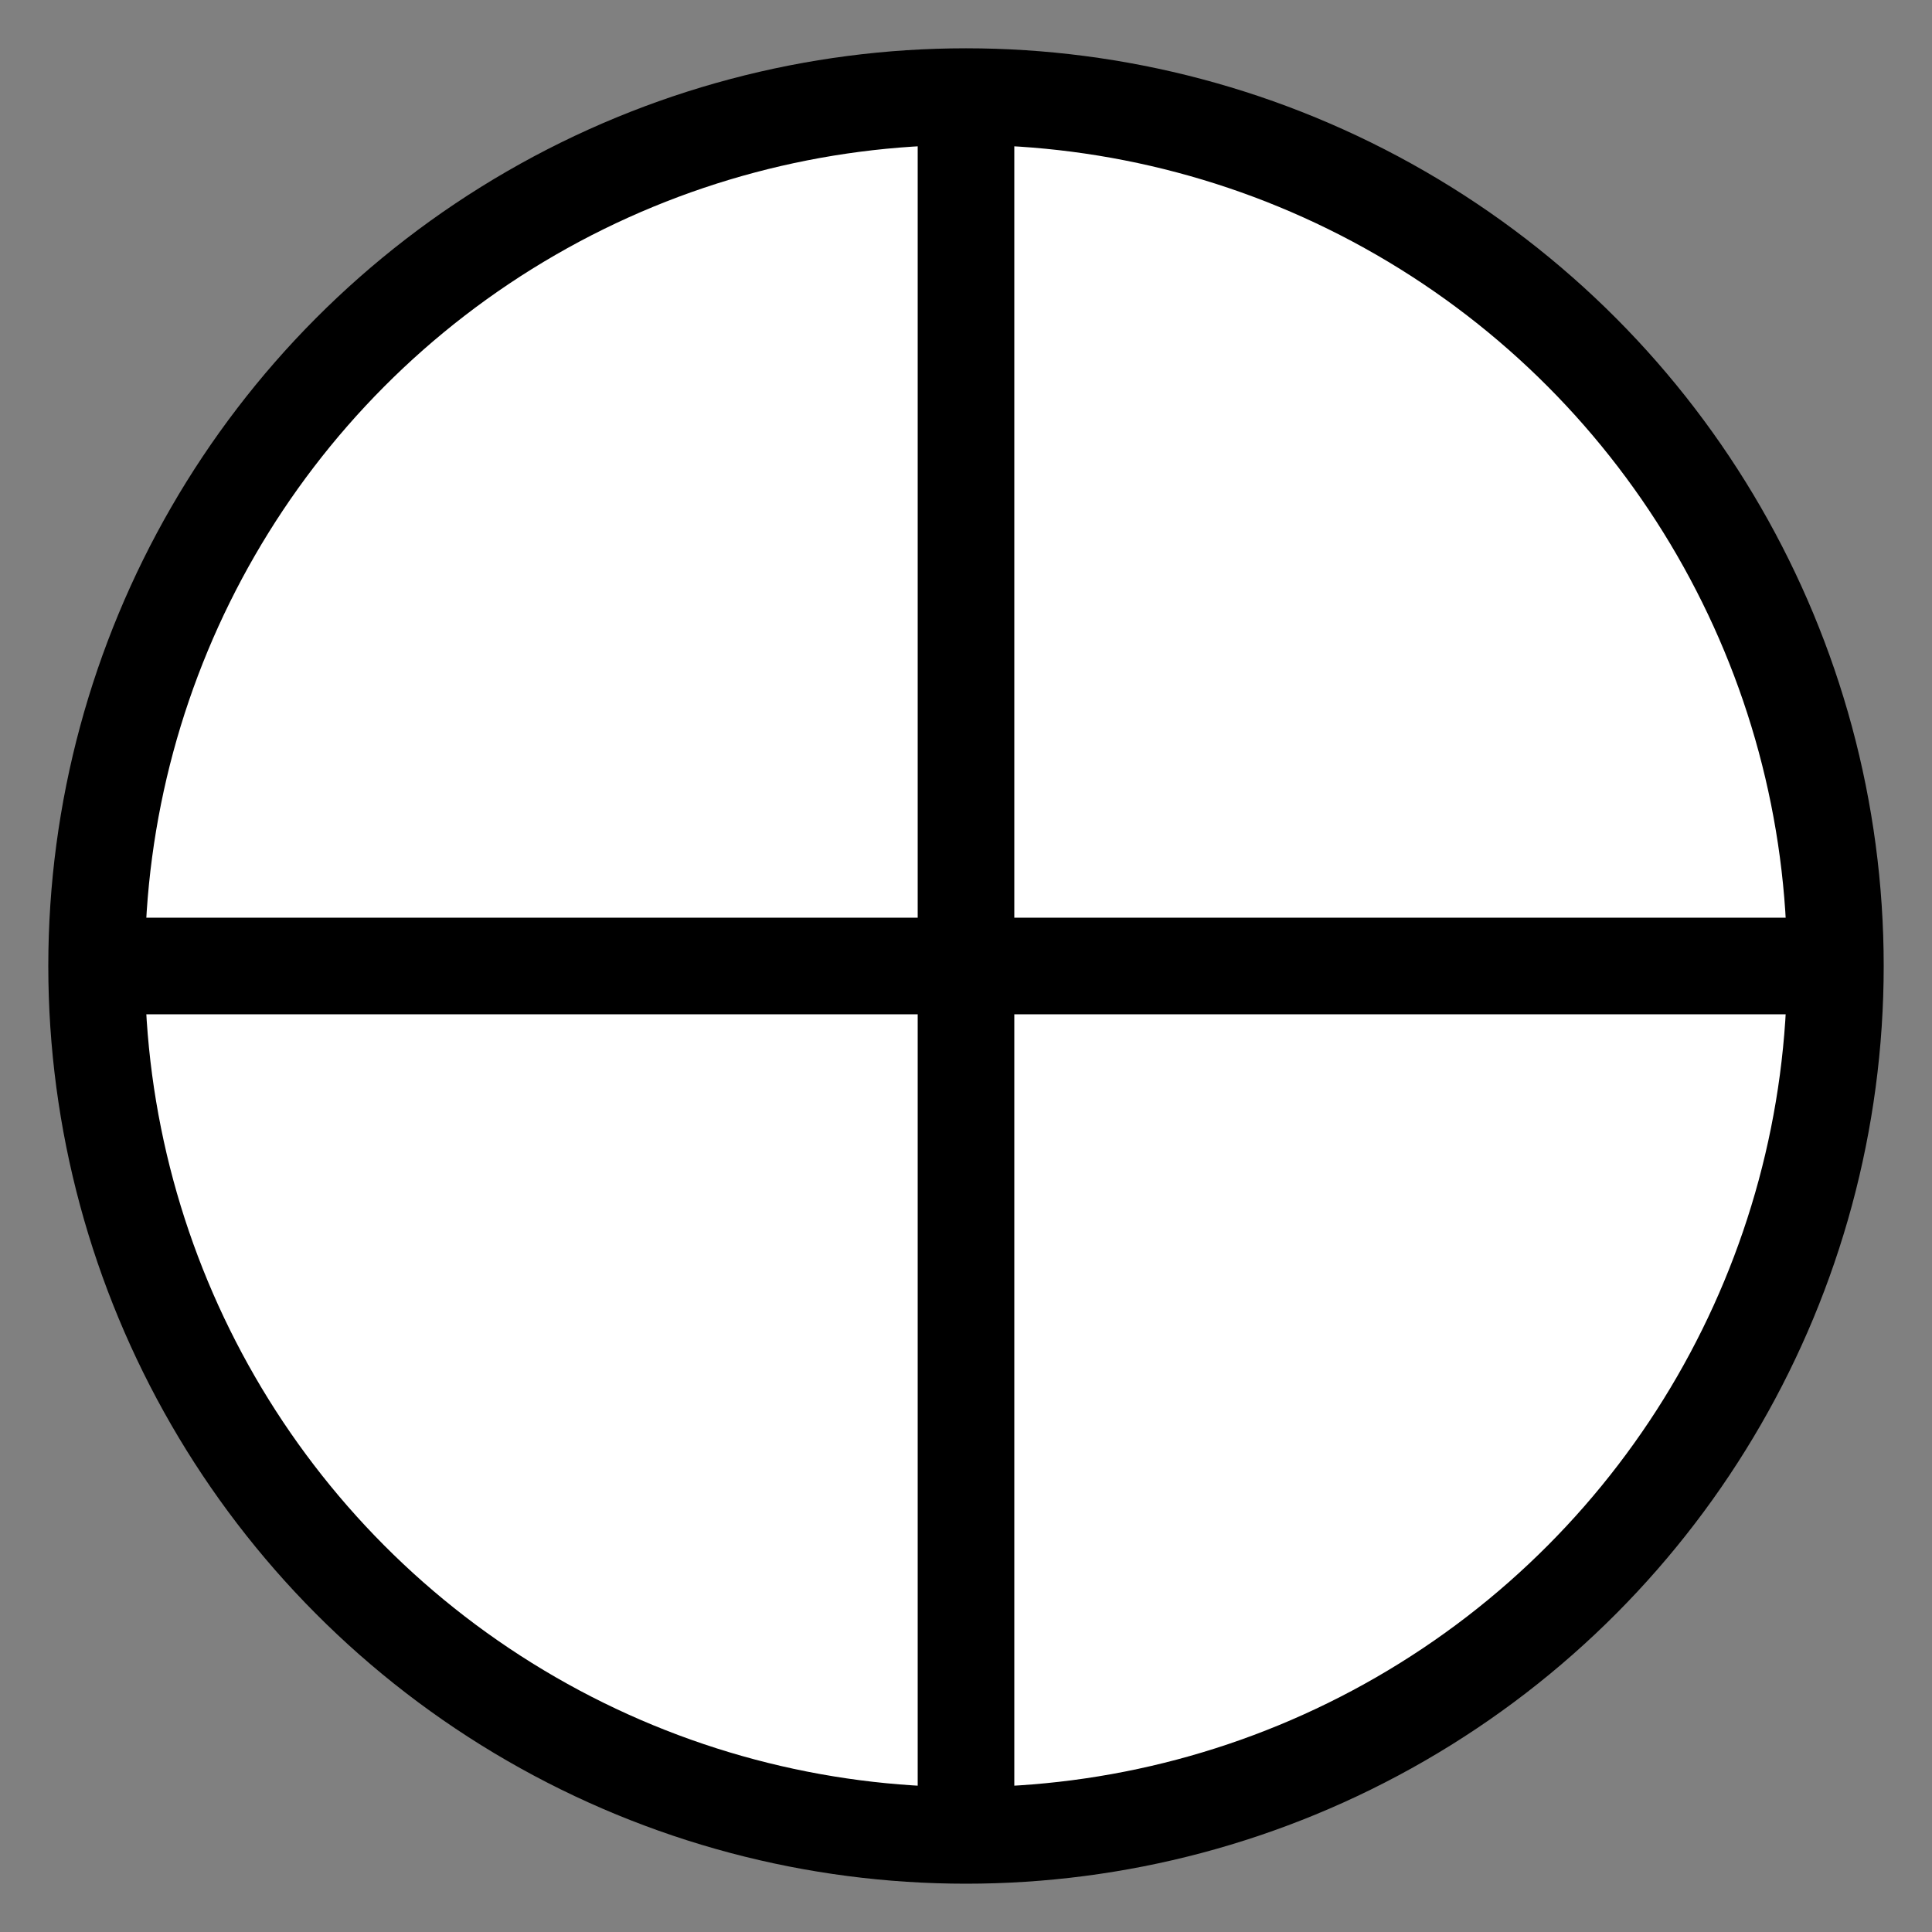 <svg xmlns="http://www.w3.org/2000/svg" viewBox="0 0 100 100">
  <rect x="0" y="0" width="100" height="100" fill="#808080" stroke="none"/>
  <circle cx="50" cy="50" r="45" fill="#fff" stroke="#000" stroke-width="5"/>
  <line x1="50" y1="5" x2="50" y2="95" stroke="#000" stroke-width="5"/>
  <line x1="5" y1="50" x2="95" y2="50" stroke="#000" stroke-width="5"/>
</svg>
